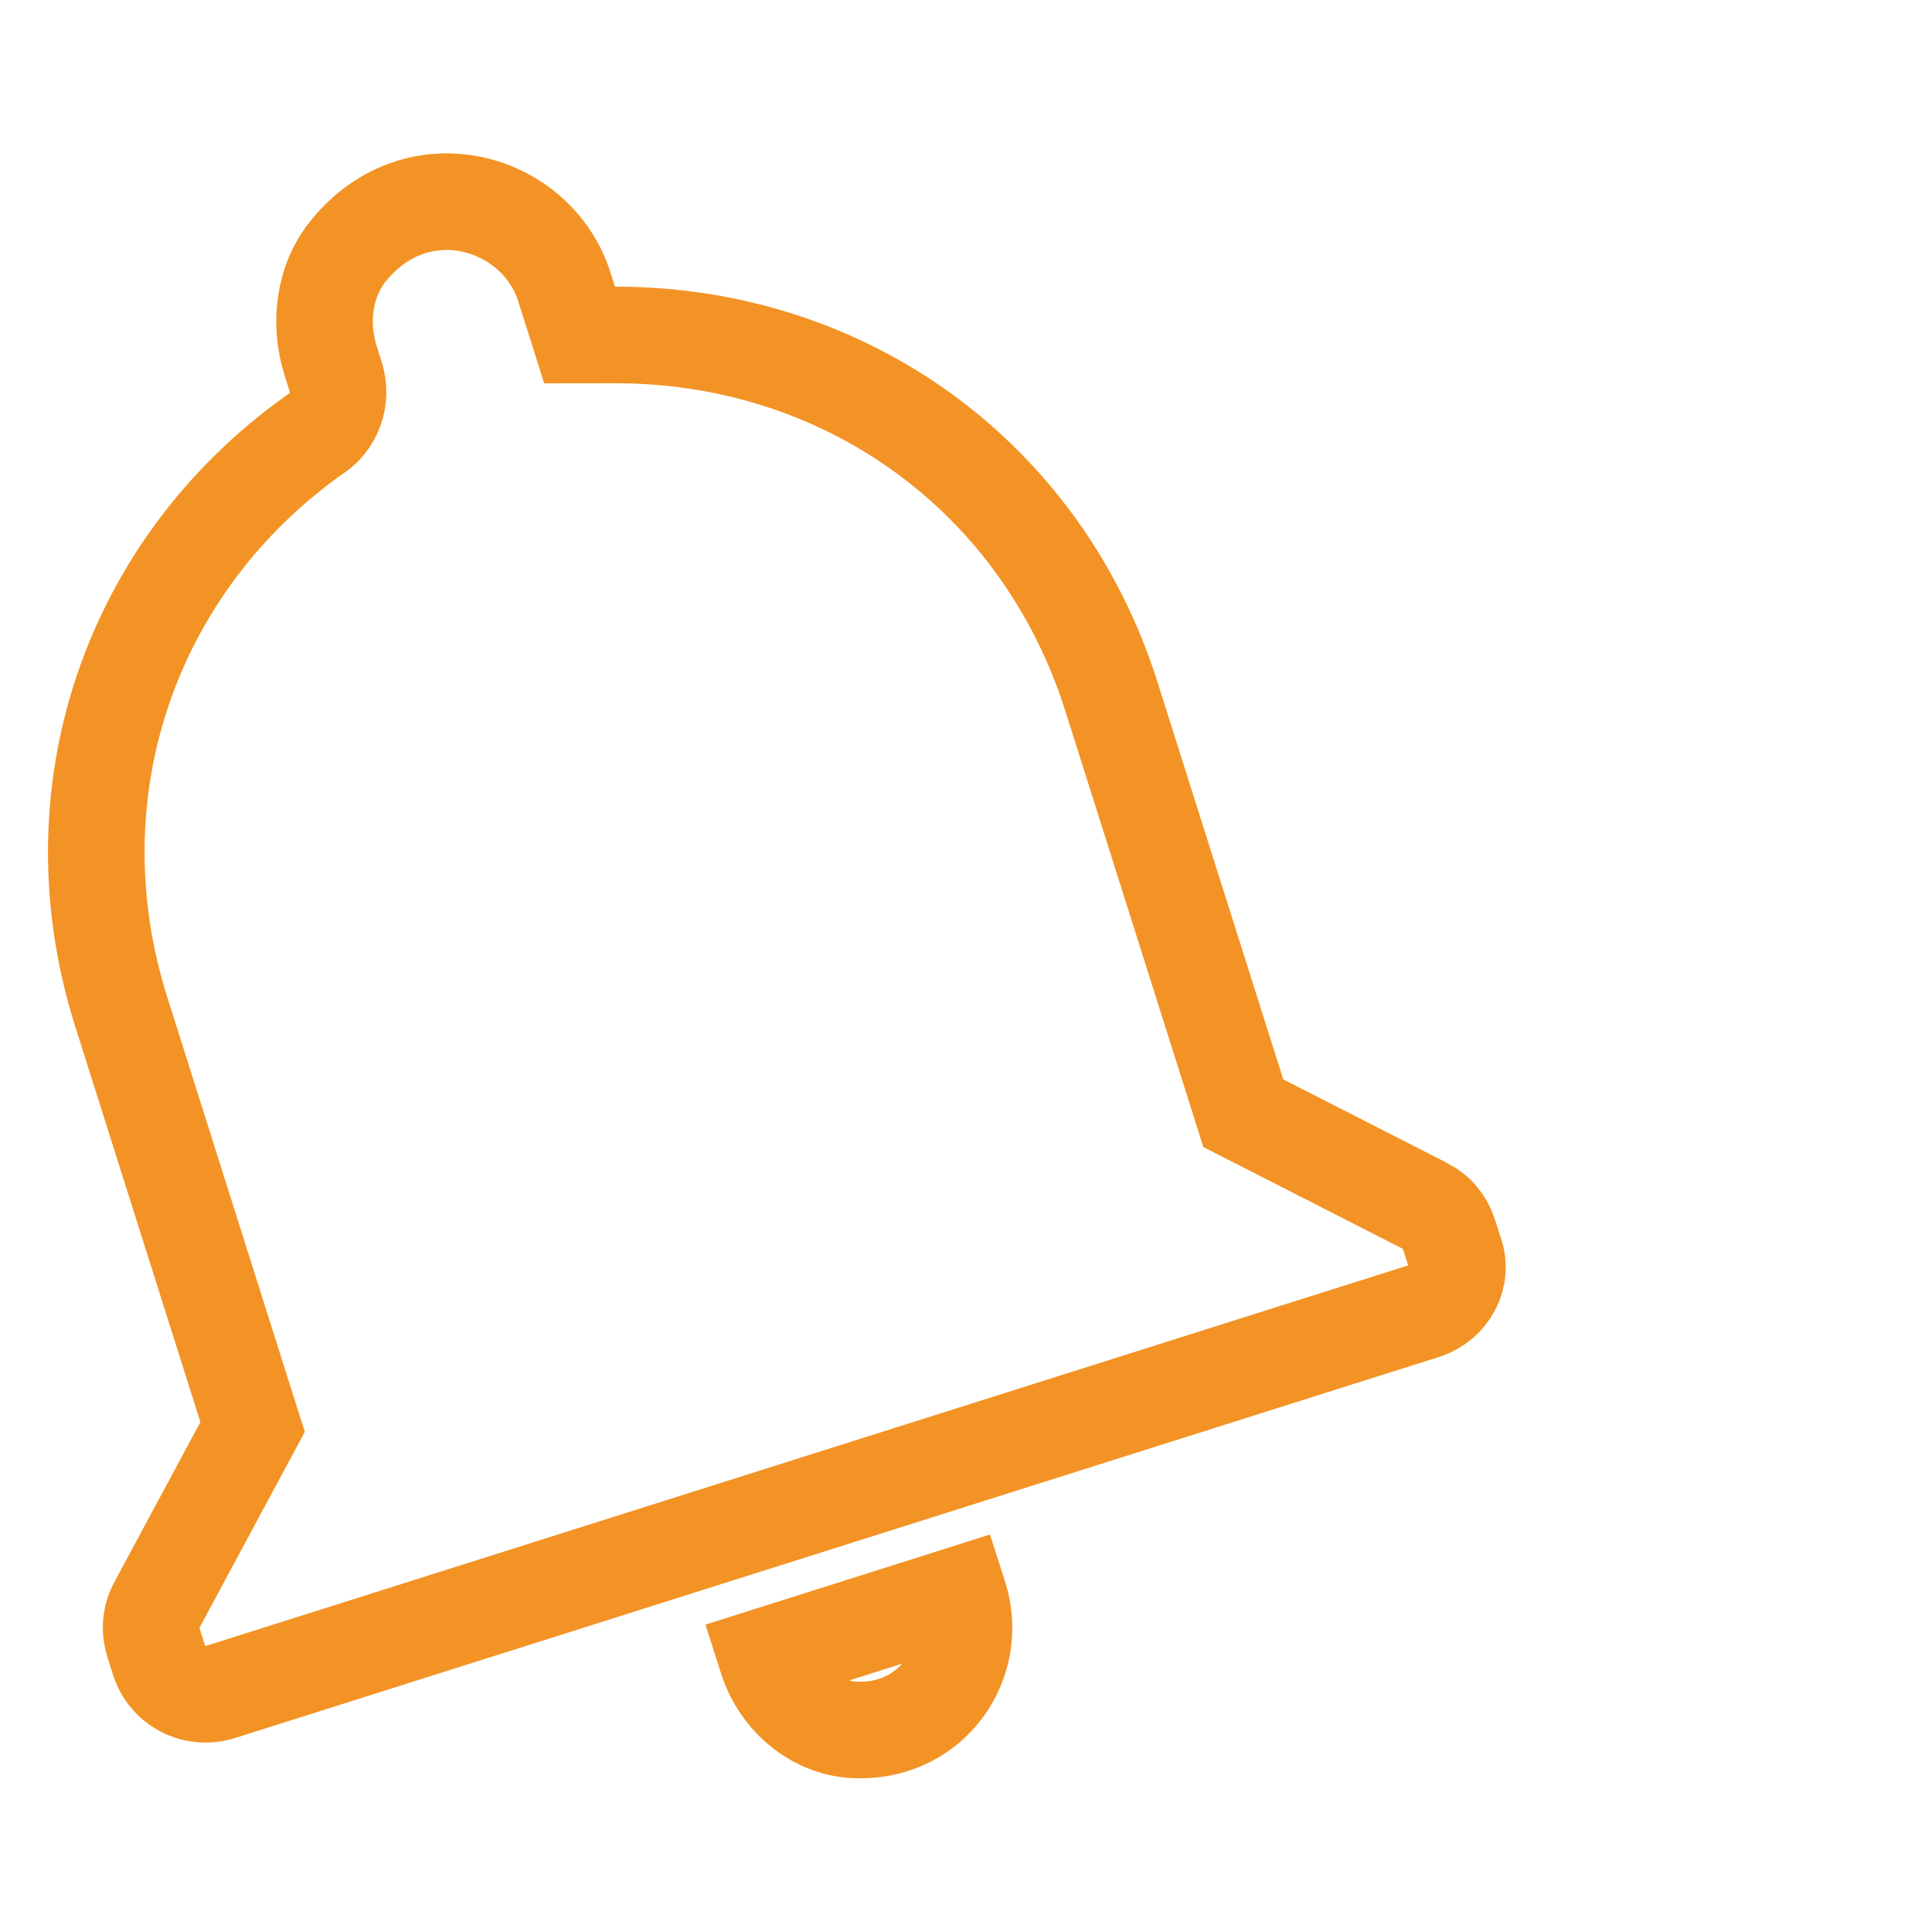 <svg width="40" height="40" viewBox="0 0 40 40" fill="none" xmlns="http://www.w3.org/2000/svg">
<g clip-path="url(#clip0_43_27542)">
<g clip-path="url(#clip1_43_27542)">
<mask id="mask0_43_27542" style="mask-type:luminance" maskUnits="userSpaceOnUse" x="0" y="0" width="40" height="40">
<path d="M40 0H0V40H40V0Z" fill="white"/>
</mask>
<g mask="url(#mask0_43_27542)">
<path d="M17.761 35.818C16.928 35.808 16.155 35.209 15.878 34.334L15.863 34.287L19.848 33.025L19.872 33.1C20.259 34.427 19.312 35.816 17.815 35.818L17.761 35.818Z" stroke="#F39325" stroke-width="2"/>
<path d="M27.679 27.714L4.571 35.028C4.023 35.201 3.463 34.91 3.289 34.362L3.184 34.029C3.095 33.748 3.117 33.485 3.237 33.25L5.03 29.916L5.23 29.544L5.102 29.141L2.511 20.951C1.077 16.421 2.691 11.718 6.507 9.002C6.617 8.935 6.726 8.84 6.816 8.709C6.966 8.492 6.996 8.273 6.998 8.136C7 8.006 6.977 7.903 6.966 7.859C6.955 7.814 6.943 7.774 6.94 7.768L6.846 7.471C6.584 6.64 6.734 5.767 7.227 5.176L7.23 5.172C8.672 3.425 11.121 4.162 11.684 5.94L11.778 6.236L11.999 6.936L12.732 6.935C17.479 6.928 21.562 9.843 23.011 14.422L25.615 22.649L25.741 23.048L26.114 23.238L29.511 24.971C29.512 24.971 29.512 24.972 29.513 24.972C29.749 25.096 29.918 25.298 30.008 25.58L30.113 25.914L30.119 25.931L30.125 25.948C30.289 26.408 30.041 26.967 29.473 27.147L27.679 27.714Z" stroke="#F39325" stroke-width="2"/>
</g>
</g>
</g>
<defs>
<clipPath id="clip0_43_27542">
<rect width="40" height="40" fill="white"/>
</clipPath>
<clipPath id="clip1_43_27542">
<rect width="40" height="40" fill="white"/>
</clipPath>
</defs>
</svg>
